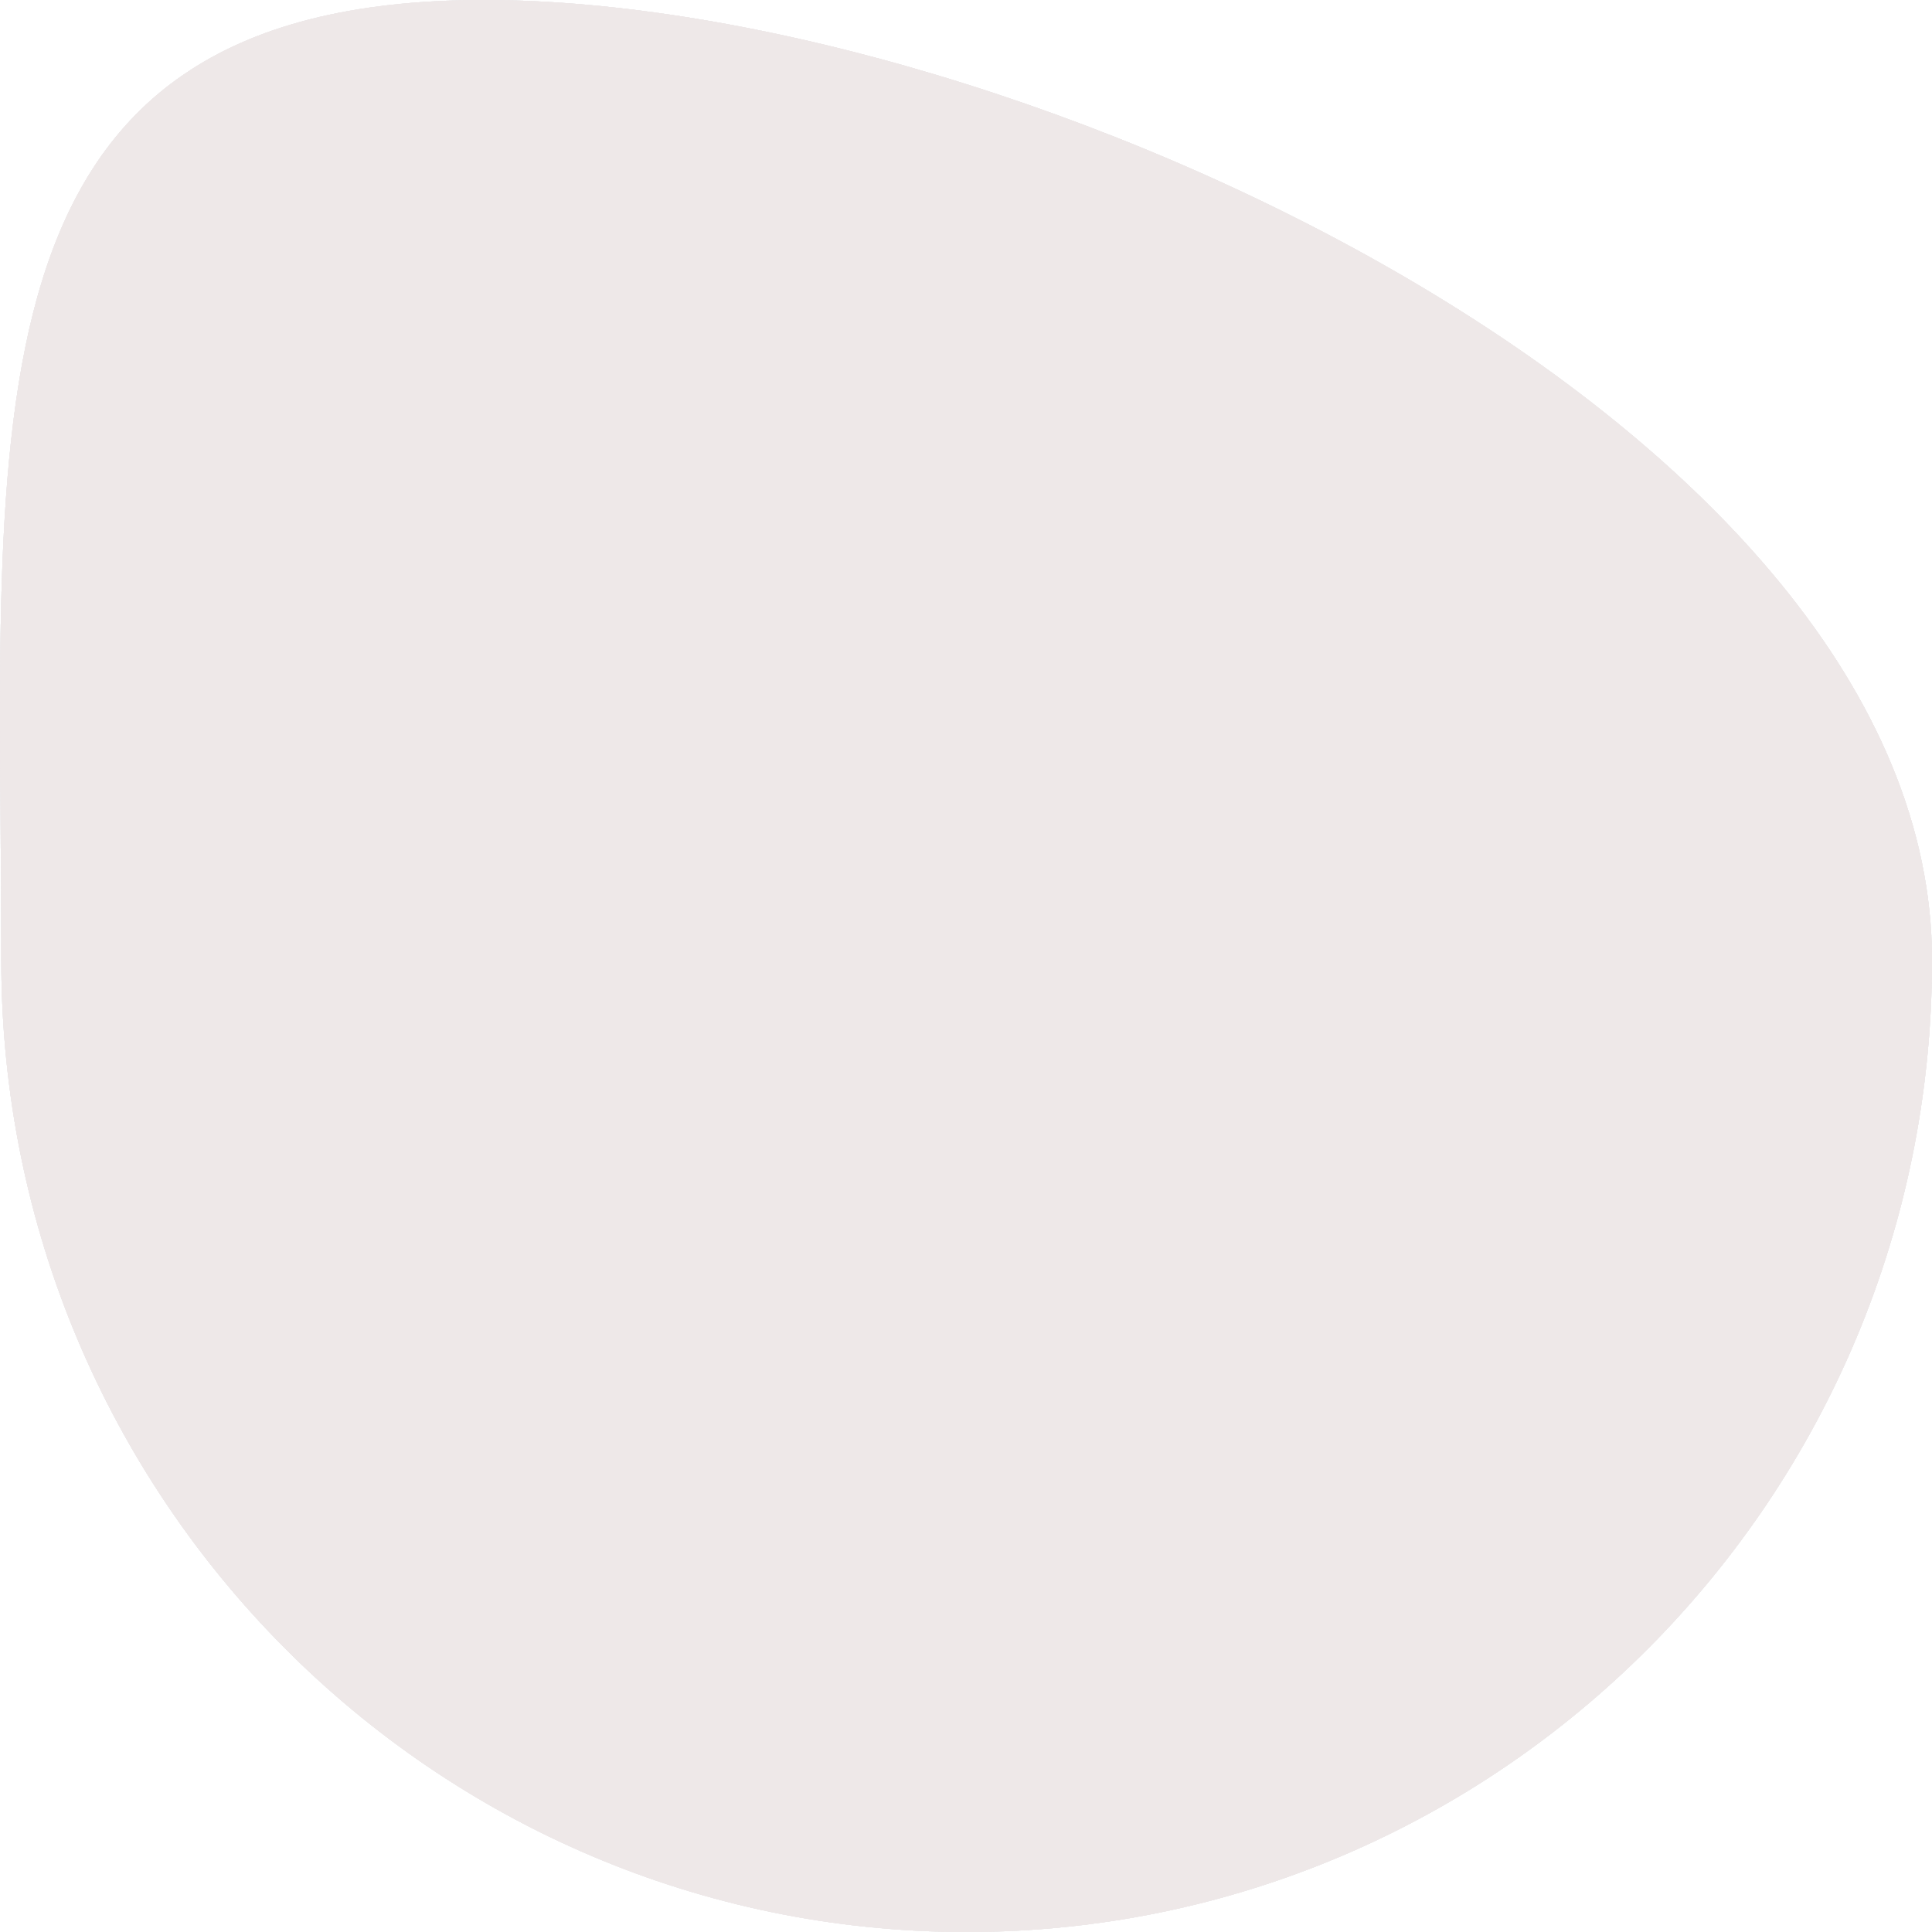 <svg width="48" height="48" viewBox="0 0 48 48" fill="none" xmlns="http://www.w3.org/2000/svg">
<path d="M48 23.856C48 37.191 37.262 48 24.016 48C10.77 48 0.032 37.191 0.032 23.856C0.032 10.522 -1.222 0 12.024 0C25.27 0 48 10.522 48 23.856Z" fill="#D8E1E6"/>
<path d="M48 23.856C48 37.191 37.262 48 24.016 48C10.77 48 0.032 37.191 0.032 23.856C0.032 10.522 -1.222 0 12.024 0C25.27 0 48 10.522 48 23.856Z" fill="#EEE8E8"/>
<path d="M48 23.856C48 37.191 37.262 48 24.016 48C10.77 48 0.032 37.191 0.032 23.856C0.032 10.522 -1.222 0 12.024 0C25.27 0 48 10.522 48 23.856Z" fill="#EEE8E8"/>
<path d="M48 23.856C48 37.191 37.262 48 24.016 48C10.77 48 0.032 37.191 0.032 23.856C0.032 10.522 -1.222 0 12.024 0C25.27 0 48 10.522 48 23.856Z" fill="#EEE8E8"/>
</svg>
